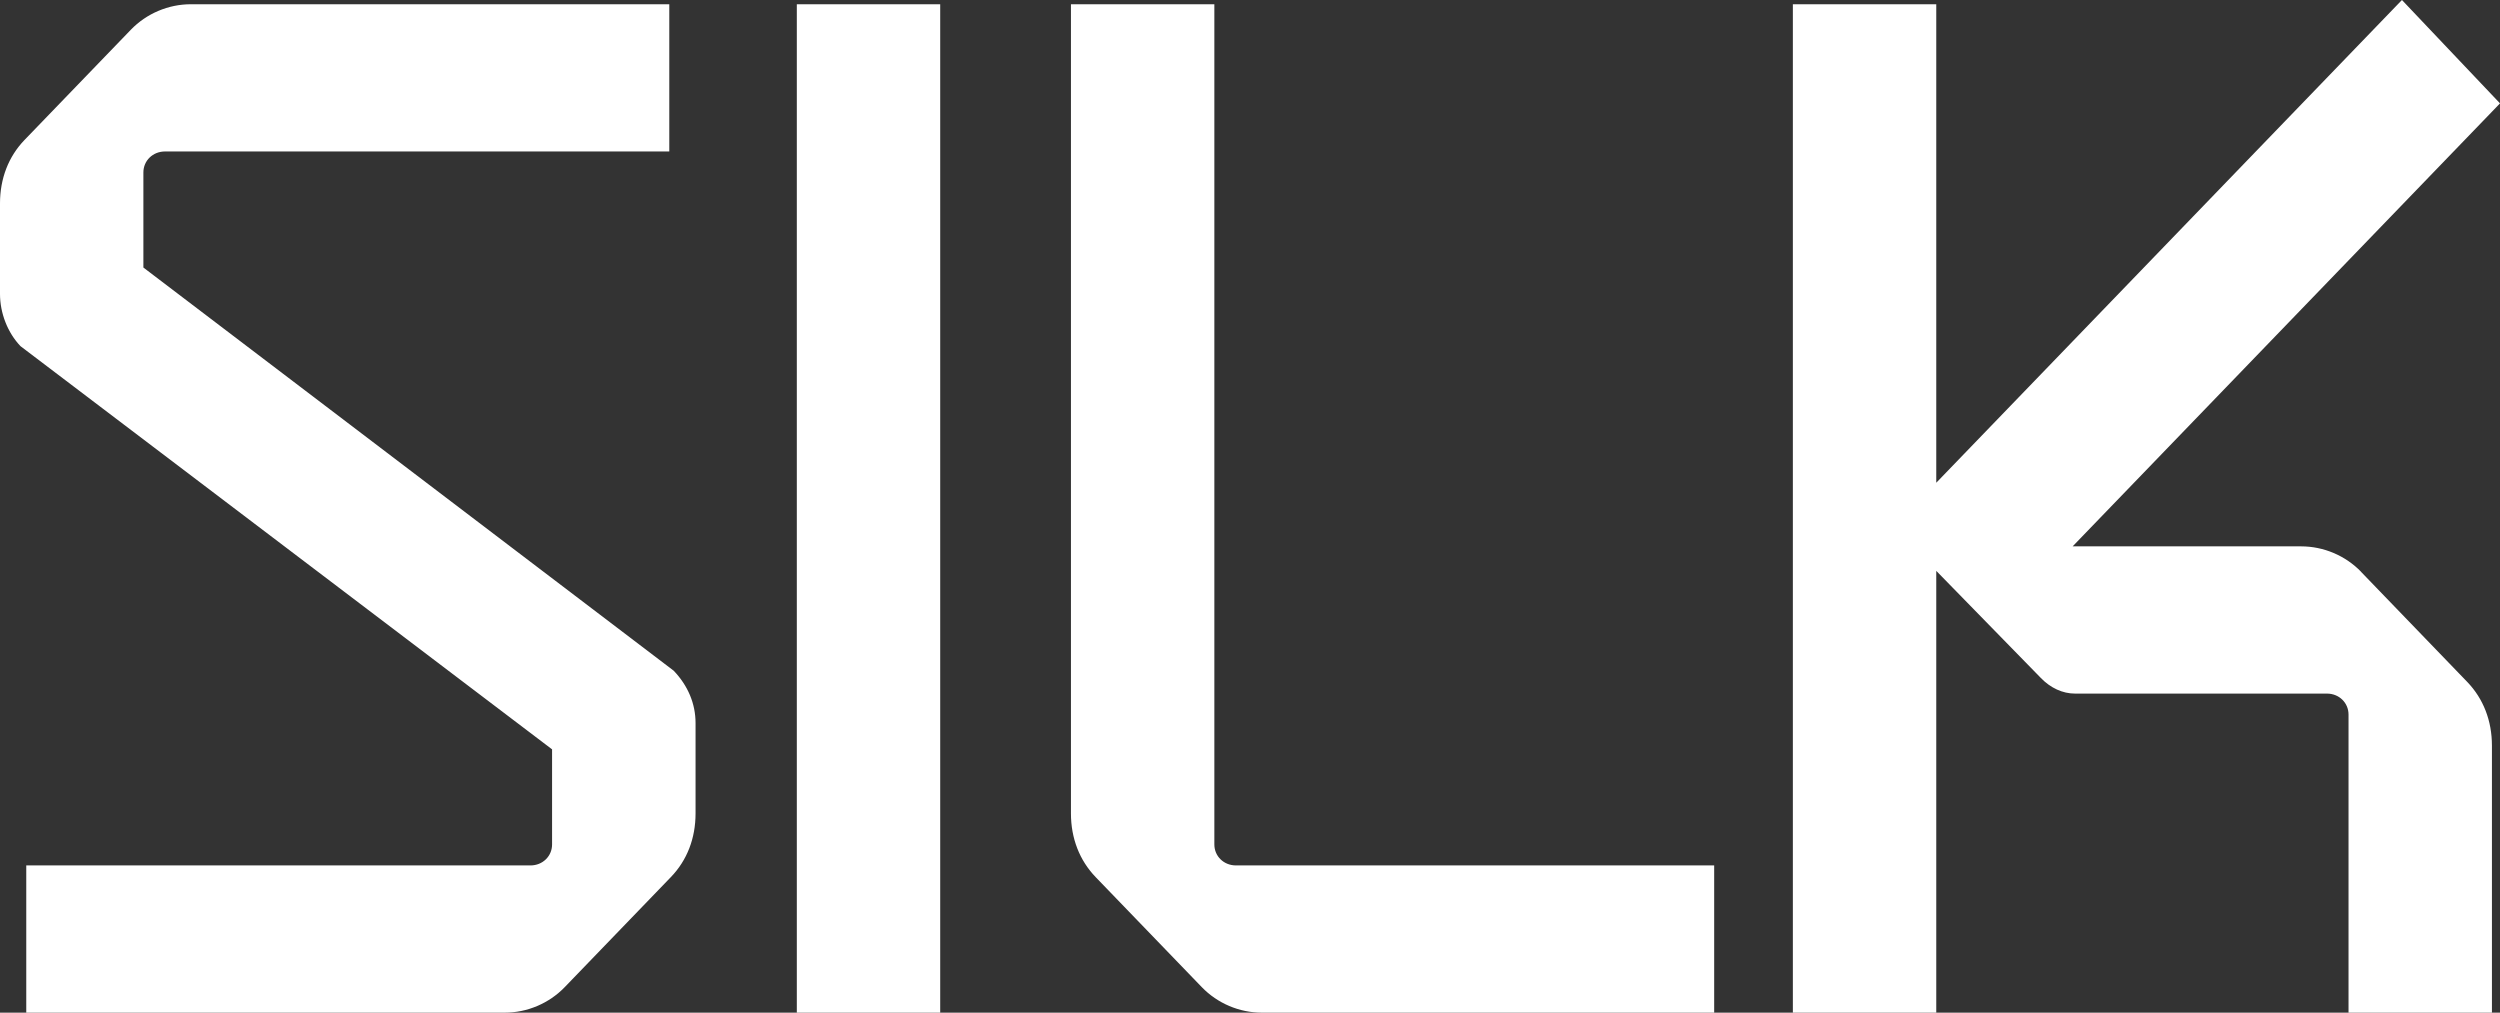 <svg width="158" height="64" viewBox="0 0 158 64" fill="none" xmlns="http://www.w3.org/2000/svg">
<rect x="0" y="0" width="158" height="64" fill="#333333" stroke="none"/>
<path d="M9.062 16.908V10.898C9.062 10.153 9.659 9.573 10.427 9.573H42.299V0.268H12.063C10.642 0.268 9.259 0.854 8.269 1.88L1.555 8.84C0.535 9.898 0 11.287 0 12.861V18.572C0 19.795 0.486 21.032 1.297 21.879L34.891 47.359V53.369C34.891 54.115 34.294 54.695 33.526 54.695H1.66V64H31.896C33.317 64 34.7 63.414 35.69 62.388L42.403 55.428C43.424 54.37 43.959 52.981 43.959 51.407V45.696C43.959 44.472 43.479 43.332 42.576 42.388L9.062 16.908ZM50.359 64H59.421V0.268H50.359V64ZM76.747 53.369V0.268H67.684V51.407C67.684 52.981 68.225 54.37 69.24 55.428L75.954 62.388C76.944 63.414 78.327 64 79.747 64H108.336V54.695H78.112C77.343 54.695 76.747 54.115 76.747 53.369ZM149.227 36.143C148.237 35.117 146.854 34.53 145.433 34.53H130.991L158 6.533L151.803 0L122.372 30.509V0.268H113.309V64H122.372V36.079L128.981 42.847C129.596 43.485 130.364 43.835 131.139 43.835H147.063C147.831 43.835 148.427 44.415 148.427 45.161V64H157.49V47.124C157.49 45.55 156.949 44.16 155.934 43.102L149.221 36.143H149.227Z" fill="white"/>
</svg>
